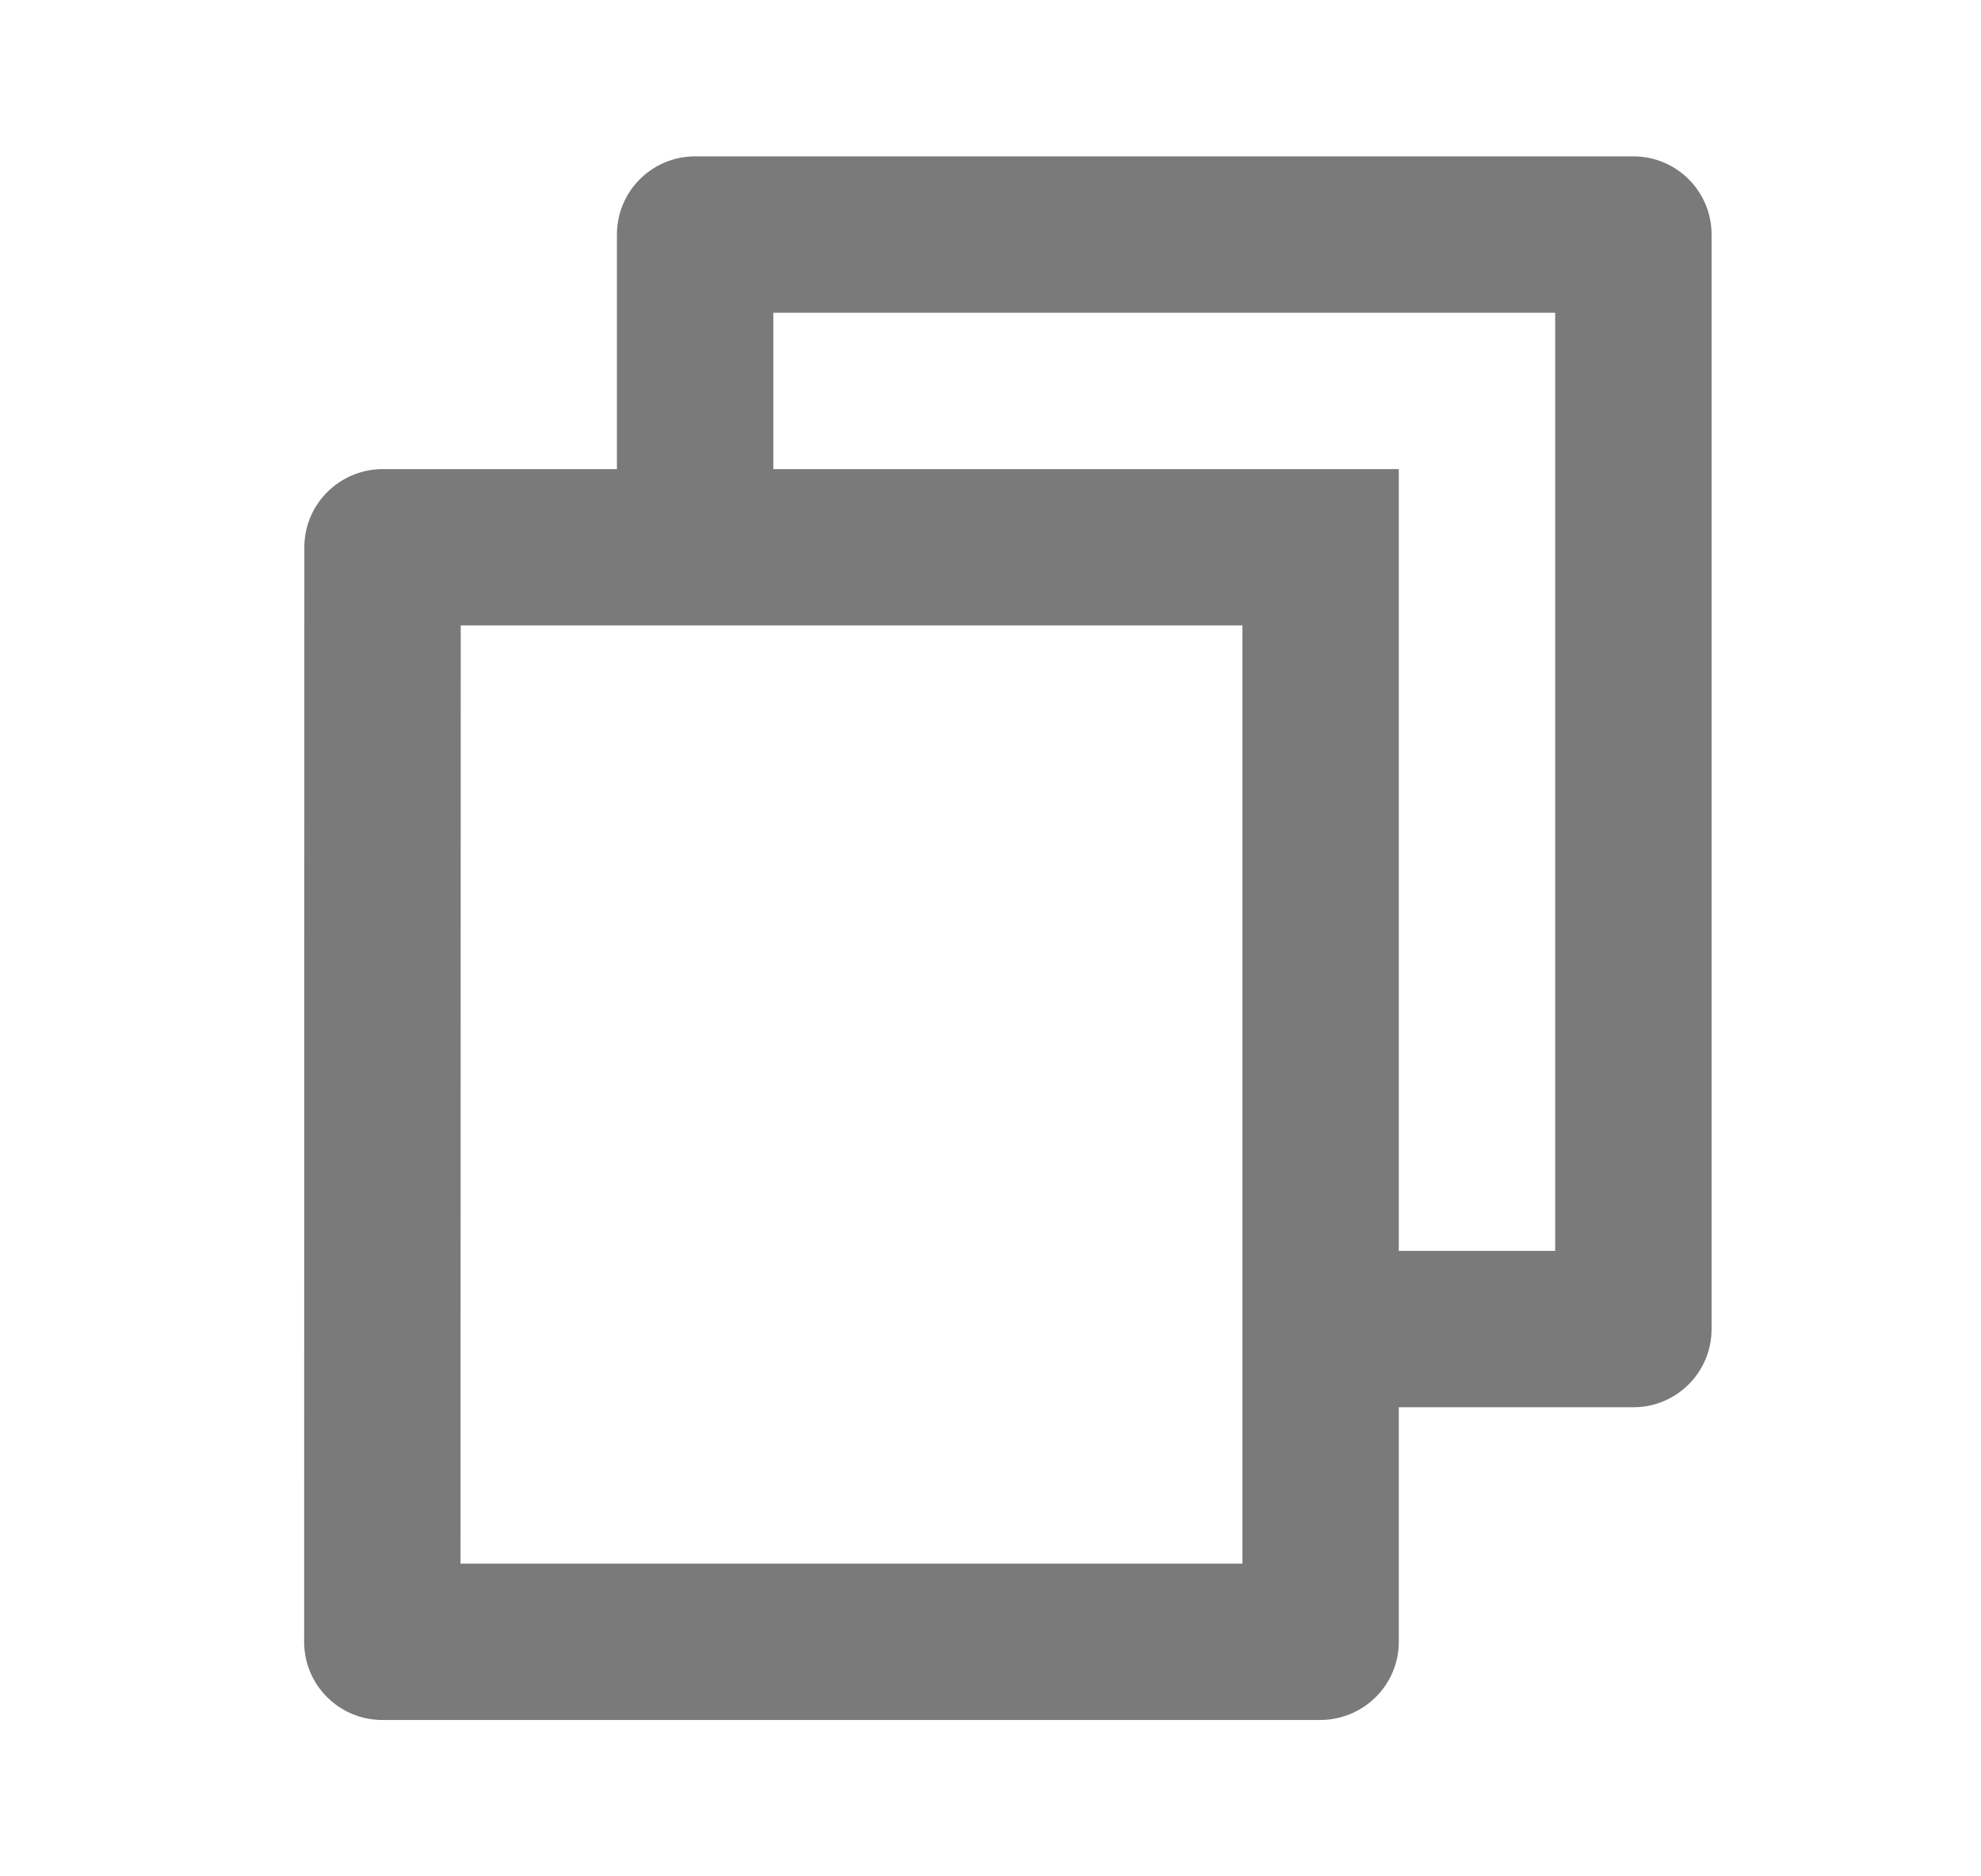 <svg width="19" height="18" viewBox="0 0 19 18" fill="none" xmlns="http://www.w3.org/2000/svg">
<path fill-rule="evenodd" clip-rule="evenodd" d="M5.917 4.5L5.917 2.25C5.917 1.836 6.252 1.5 6.667 1.5H15.666C16.081 1.5 16.416 1.836 16.416 2.25V12.75C16.416 13.164 16.081 13.5 15.666 13.5H13.416V15.75C13.416 16.164 13.079 16.5 12.661 16.5H3.672C3.257 16.503 2.919 16.168 2.917 15.754L2.917 15.75L2.919 5.25C2.919 4.836 3.256 4.5 3.674 4.5H5.917ZM4.419 6L4.417 15H11.916V6H4.419ZM13.416 4.5H7.417V3H14.916V12H13.416V4.5Z" fill="#7A7A7A"/>
</svg>
